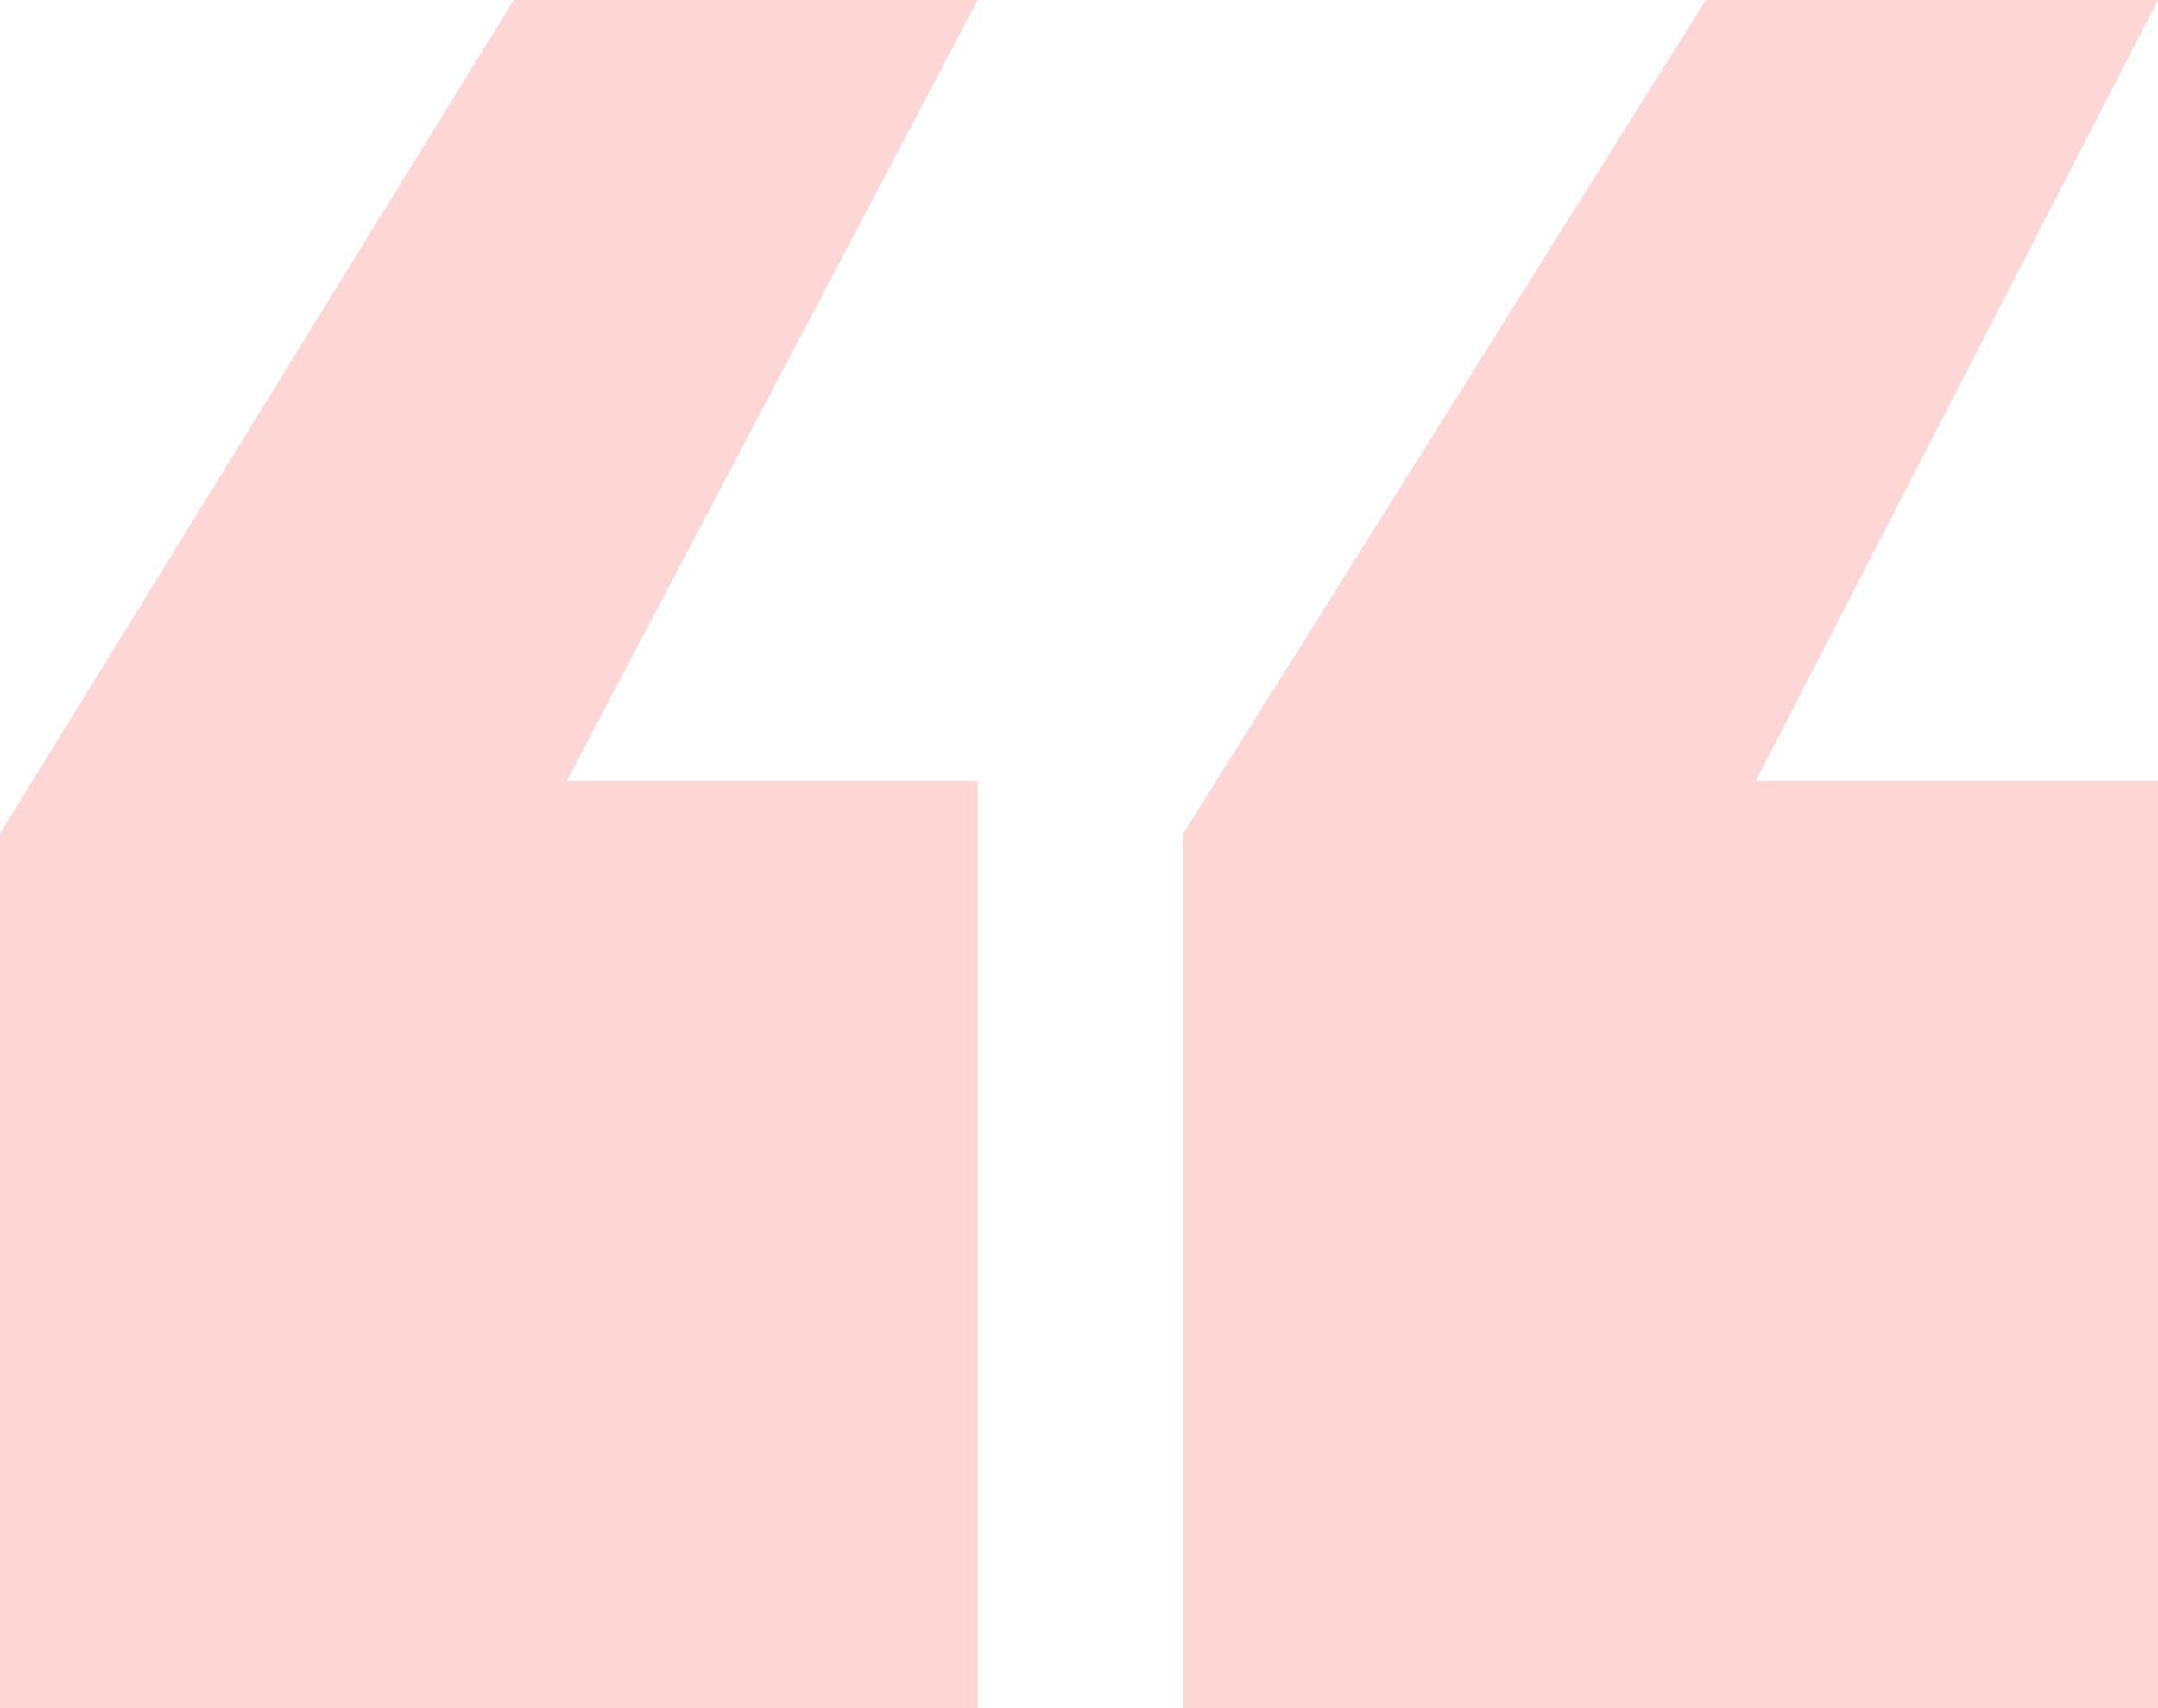<svg width="120" height="95" viewBox="0 0 120 95" fill="none" xmlns="http://www.w3.org/2000/svg">
<path id="&#226;&#128;&#156;" d="M65.796 95V46.361L94.857 0H120L97.633 43.433H120V95H65.796ZM0 95V46.361L28.571 0H54.367L31.51 43.433H54.367V95H0Z" fill="#FFD6D6"/>
</svg>
